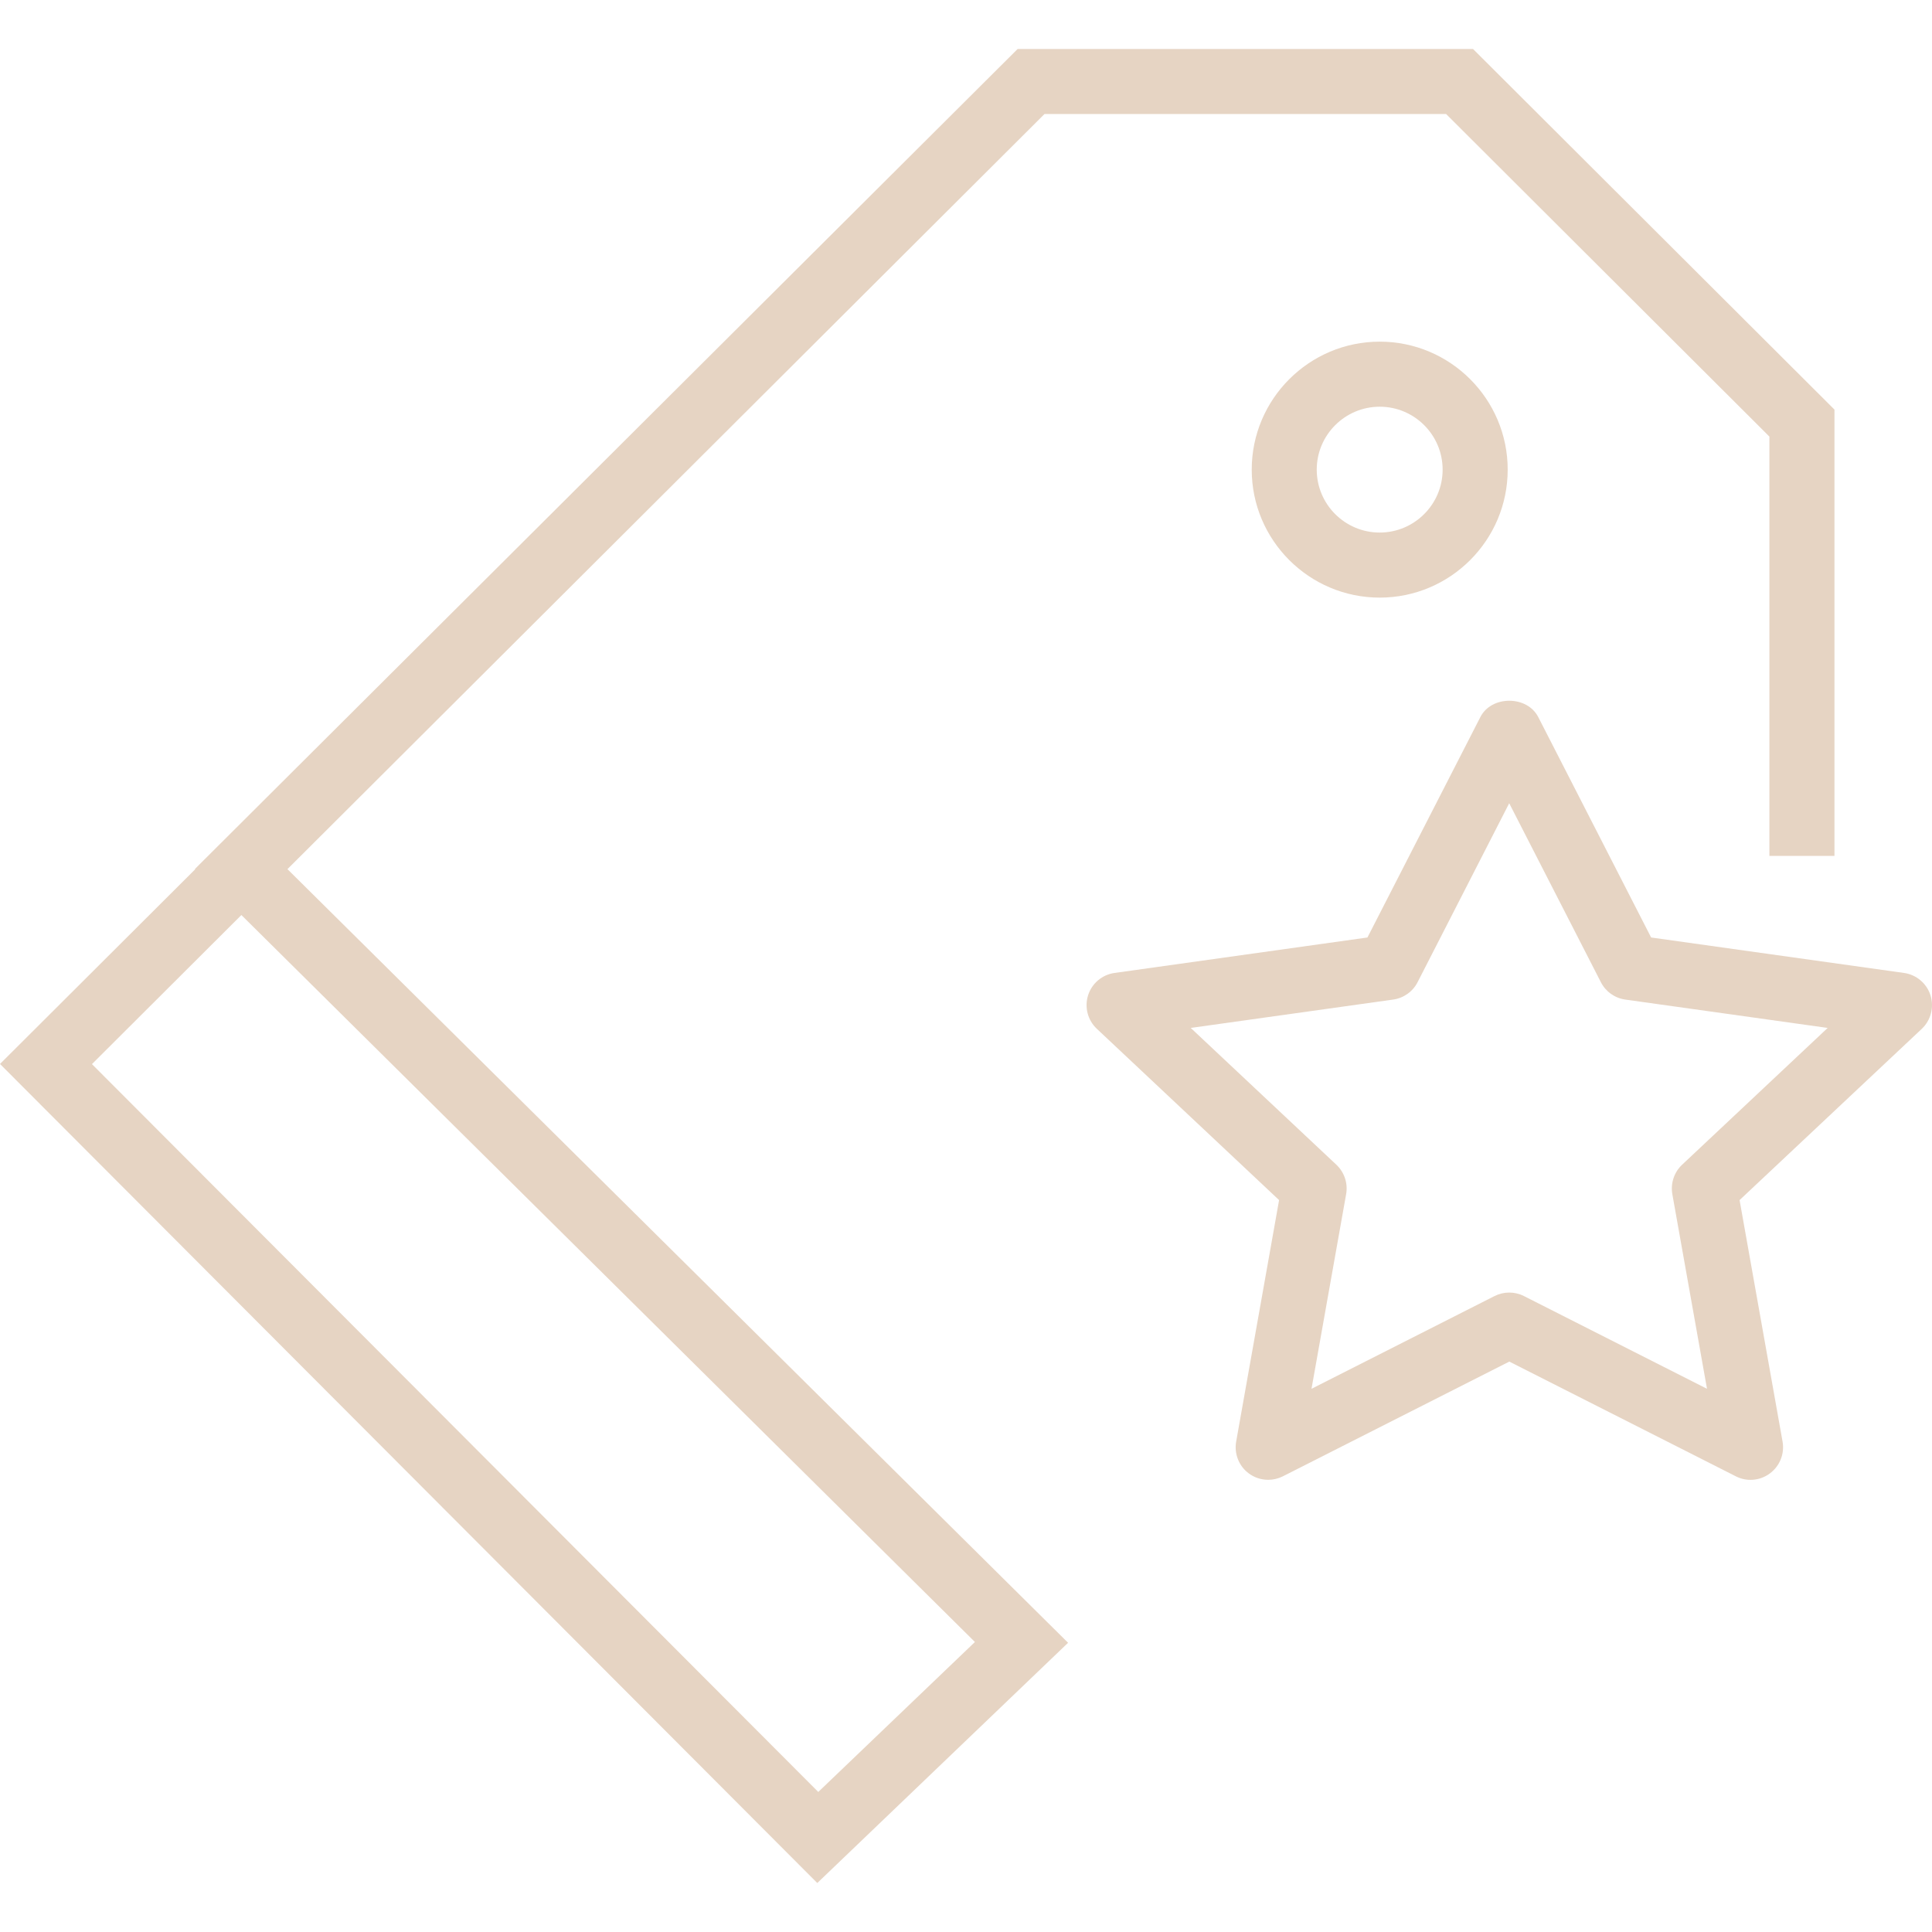 <svg width="37" height="37" viewBox="0 0 37 37" fill="none" xmlns="http://www.w3.org/2000/svg">
<g clip-path="url(#clip0_26_1032)">
<path d="M36.971 19.061C36.898 18.832 36.7 18.666 36.464 18.633L31.621 17.954L29.459 13.732C29.245 13.316 28.563 13.316 28.351 13.732L26.188 17.954L21.345 18.633C21.108 18.666 20.911 18.832 20.838 19.061C20.766 19.29 20.831 19.539 21.006 19.703L24.496 22.983L23.674 27.608C23.633 27.84 23.726 28.077 23.915 28.217C24.025 28.299 24.156 28.34 24.287 28.34C24.383 28.34 24.48 28.318 24.569 28.273L28.905 26.076L33.243 28.273C33.453 28.381 33.706 28.359 33.896 28.217C34.086 28.076 34.179 27.841 34.138 27.608L33.315 22.983L36.805 19.703C36.978 19.539 37.043 19.29 36.971 19.061ZM32.214 22.306C32.061 22.45 31.991 22.662 32.027 22.869L32.691 26.597L29.185 24.821C29.096 24.776 29 24.754 28.904 24.754C28.807 24.754 28.711 24.776 28.622 24.821L25.117 26.597L25.78 22.869C25.817 22.662 25.746 22.45 25.593 22.306L22.804 19.686L26.68 19.143C26.881 19.115 27.056 18.991 27.148 18.811L28.903 15.383L30.659 18.811C30.751 18.991 30.926 19.115 31.126 19.143L35.002 19.686L32.214 22.306Z" fill="#E6D4C3"/>
<path d="M23.972 8.994C23.972 10.346 25.072 11.445 26.423 11.445C27.775 11.445 28.874 10.346 28.874 8.994C28.874 7.643 27.775 6.543 26.423 6.543C25.072 6.543 23.972 7.643 23.972 8.994ZM27.628 8.994C27.628 9.658 27.087 10.199 26.423 10.199C25.758 10.199 25.217 9.659 25.217 8.994C25.217 8.33 25.758 7.789 26.423 7.789C27.087 7.789 27.628 8.329 27.628 8.994Z" fill="#E6D4C3"/>
<path d="M20.003 2.184H27.695L33.886 8.361V16.392H35.132V7.844L28.21 0.938H19.489L3.733 16.642L3.739 16.647L0 20.376L15.652 36.062L20.455 31.461L5.505 16.645L20.003 2.184ZM18.671 31.446L15.671 34.318L1.761 20.379L4.623 17.524L18.671 31.446Z" fill="#E6D4C3"/>
</g>
<defs>
<clipPath id="clip0_26_1032">
<rect width="37" height="37" fill="white"/>
</clipPath>
</defs>
</svg>
